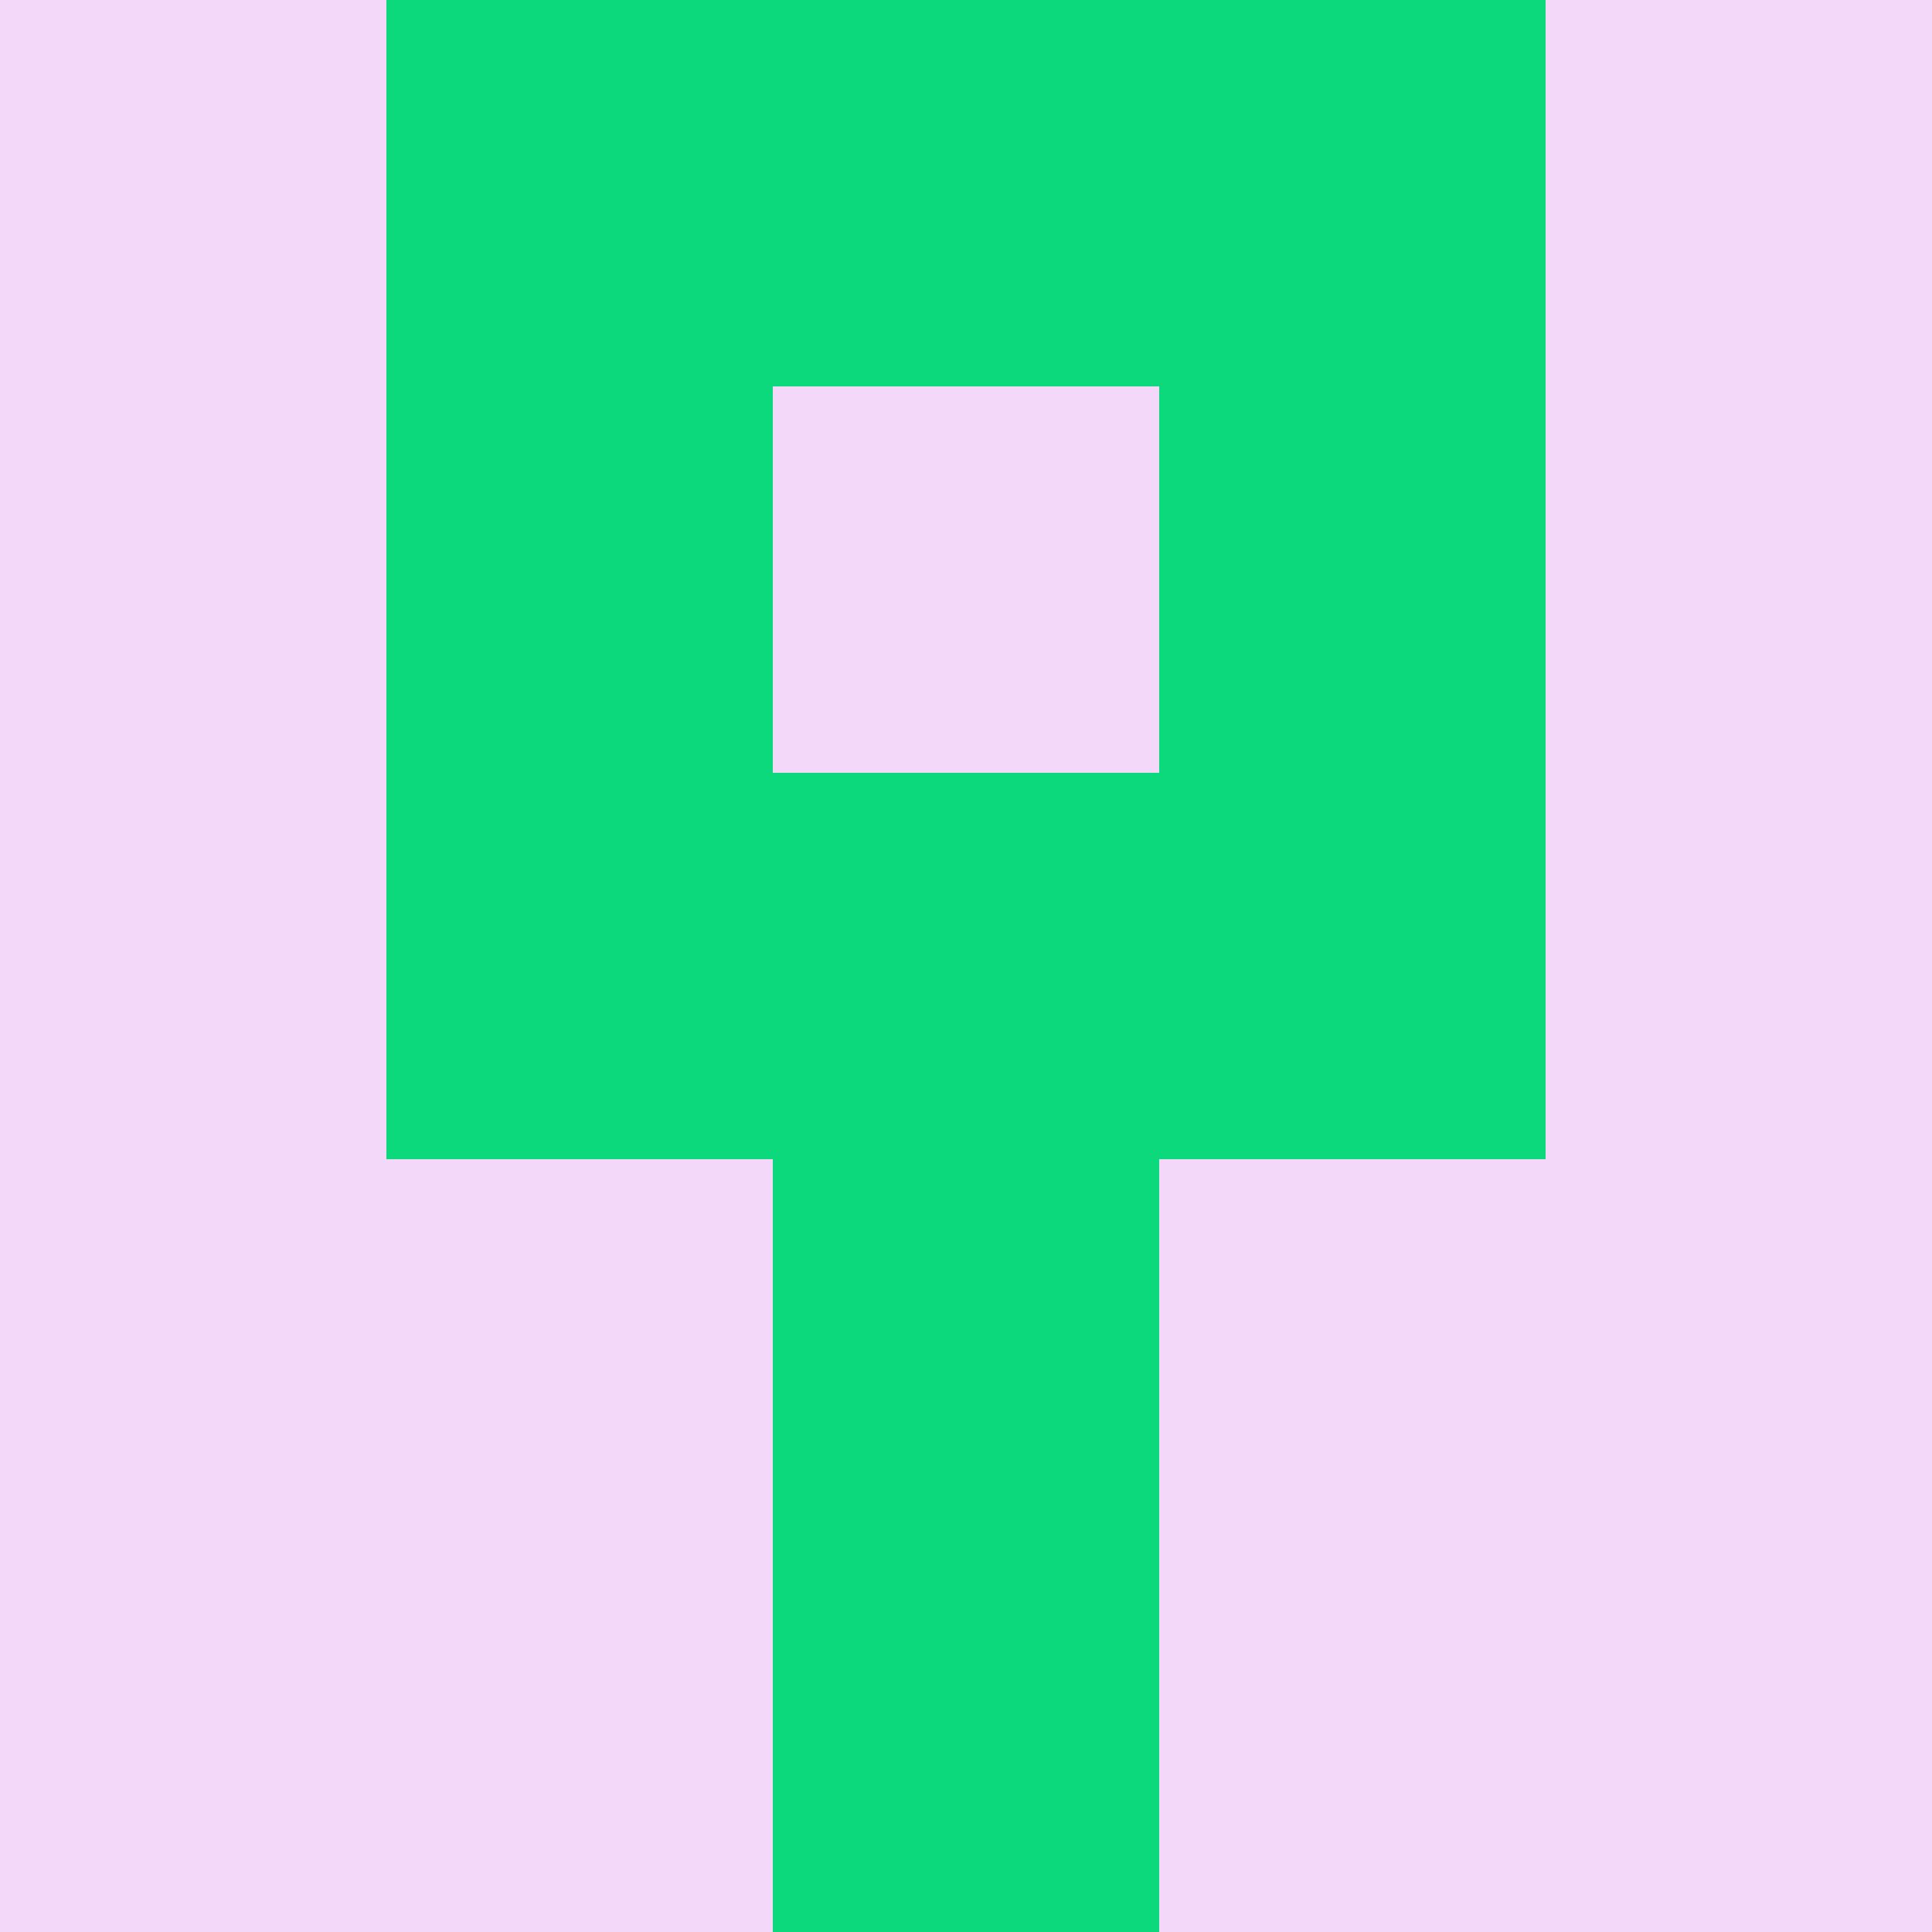 <?xml version="1.0" encoding="utf-8"?>
<!DOCTYPE svg PUBLIC "-//W3C//DTD SVG 20010904//EN"
        "http://www.w3.org/TR/2001/REC-SVG-20010904/DTD/svg10.dtd">

<svg viewBox="0 0 5 5"
     xmlns="http://www.w3.org/2000/svg"
     xmlns:xlink="http://www.w3.org/1999/xlink">

            <rect x ="0" y="0"
          width="1" height="1"
          fill="#F4D8FA"></rect>
        <rect x ="4" y="0"
          width="1" height="1"
          fill="#F4D8FA"></rect>
        <rect x ="1" y="0"
          width="1" height="1"
          fill="#0BD97B"></rect>
        <rect x ="3" y="0"
          width="1" height="1"
          fill="#0BD97B"></rect>
        <rect x ="2" y="0"
          width="1" height="1"
          fill="#0BD97B"></rect>
                <rect x ="0" y="1"
          width="1" height="1"
          fill="#F4D8FA"></rect>
        <rect x ="4" y="1"
          width="1" height="1"
          fill="#F4D8FA"></rect>
        <rect x ="1" y="1"
          width="1" height="1"
          fill="#0BD97B"></rect>
        <rect x ="3" y="1"
          width="1" height="1"
          fill="#0BD97B"></rect>
        <rect x ="2" y="1"
          width="1" height="1"
          fill="#F4D8FA"></rect>
                <rect x ="0" y="2"
          width="1" height="1"
          fill="#F4D8FA"></rect>
        <rect x ="4" y="2"
          width="1" height="1"
          fill="#F4D8FA"></rect>
        <rect x ="1" y="2"
          width="1" height="1"
          fill="#0BD97B"></rect>
        <rect x ="3" y="2"
          width="1" height="1"
          fill="#0BD97B"></rect>
        <rect x ="2" y="2"
          width="1" height="1"
          fill="#0BD97B"></rect>
                <rect x ="0" y="3"
          width="1" height="1"
          fill="#F4D8FA"></rect>
        <rect x ="4" y="3"
          width="1" height="1"
          fill="#F4D8FA"></rect>
        <rect x ="1" y="3"
          width="1" height="1"
          fill="#F4D8FA"></rect>
        <rect x ="3" y="3"
          width="1" height="1"
          fill="#F4D8FA"></rect>
        <rect x ="2" y="3"
          width="1" height="1"
          fill="#0BD97B"></rect>
                <rect x ="0" y="4"
          width="1" height="1"
          fill="#F4D8FA"></rect>
        <rect x ="4" y="4"
          width="1" height="1"
          fill="#F4D8FA"></rect>
        <rect x ="1" y="4"
          width="1" height="1"
          fill="#F4D8FA"></rect>
        <rect x ="3" y="4"
          width="1" height="1"
          fill="#F4D8FA"></rect>
        <rect x ="2" y="4"
          width="1" height="1"
          fill="#0BD97B"></rect>
        </svg>

